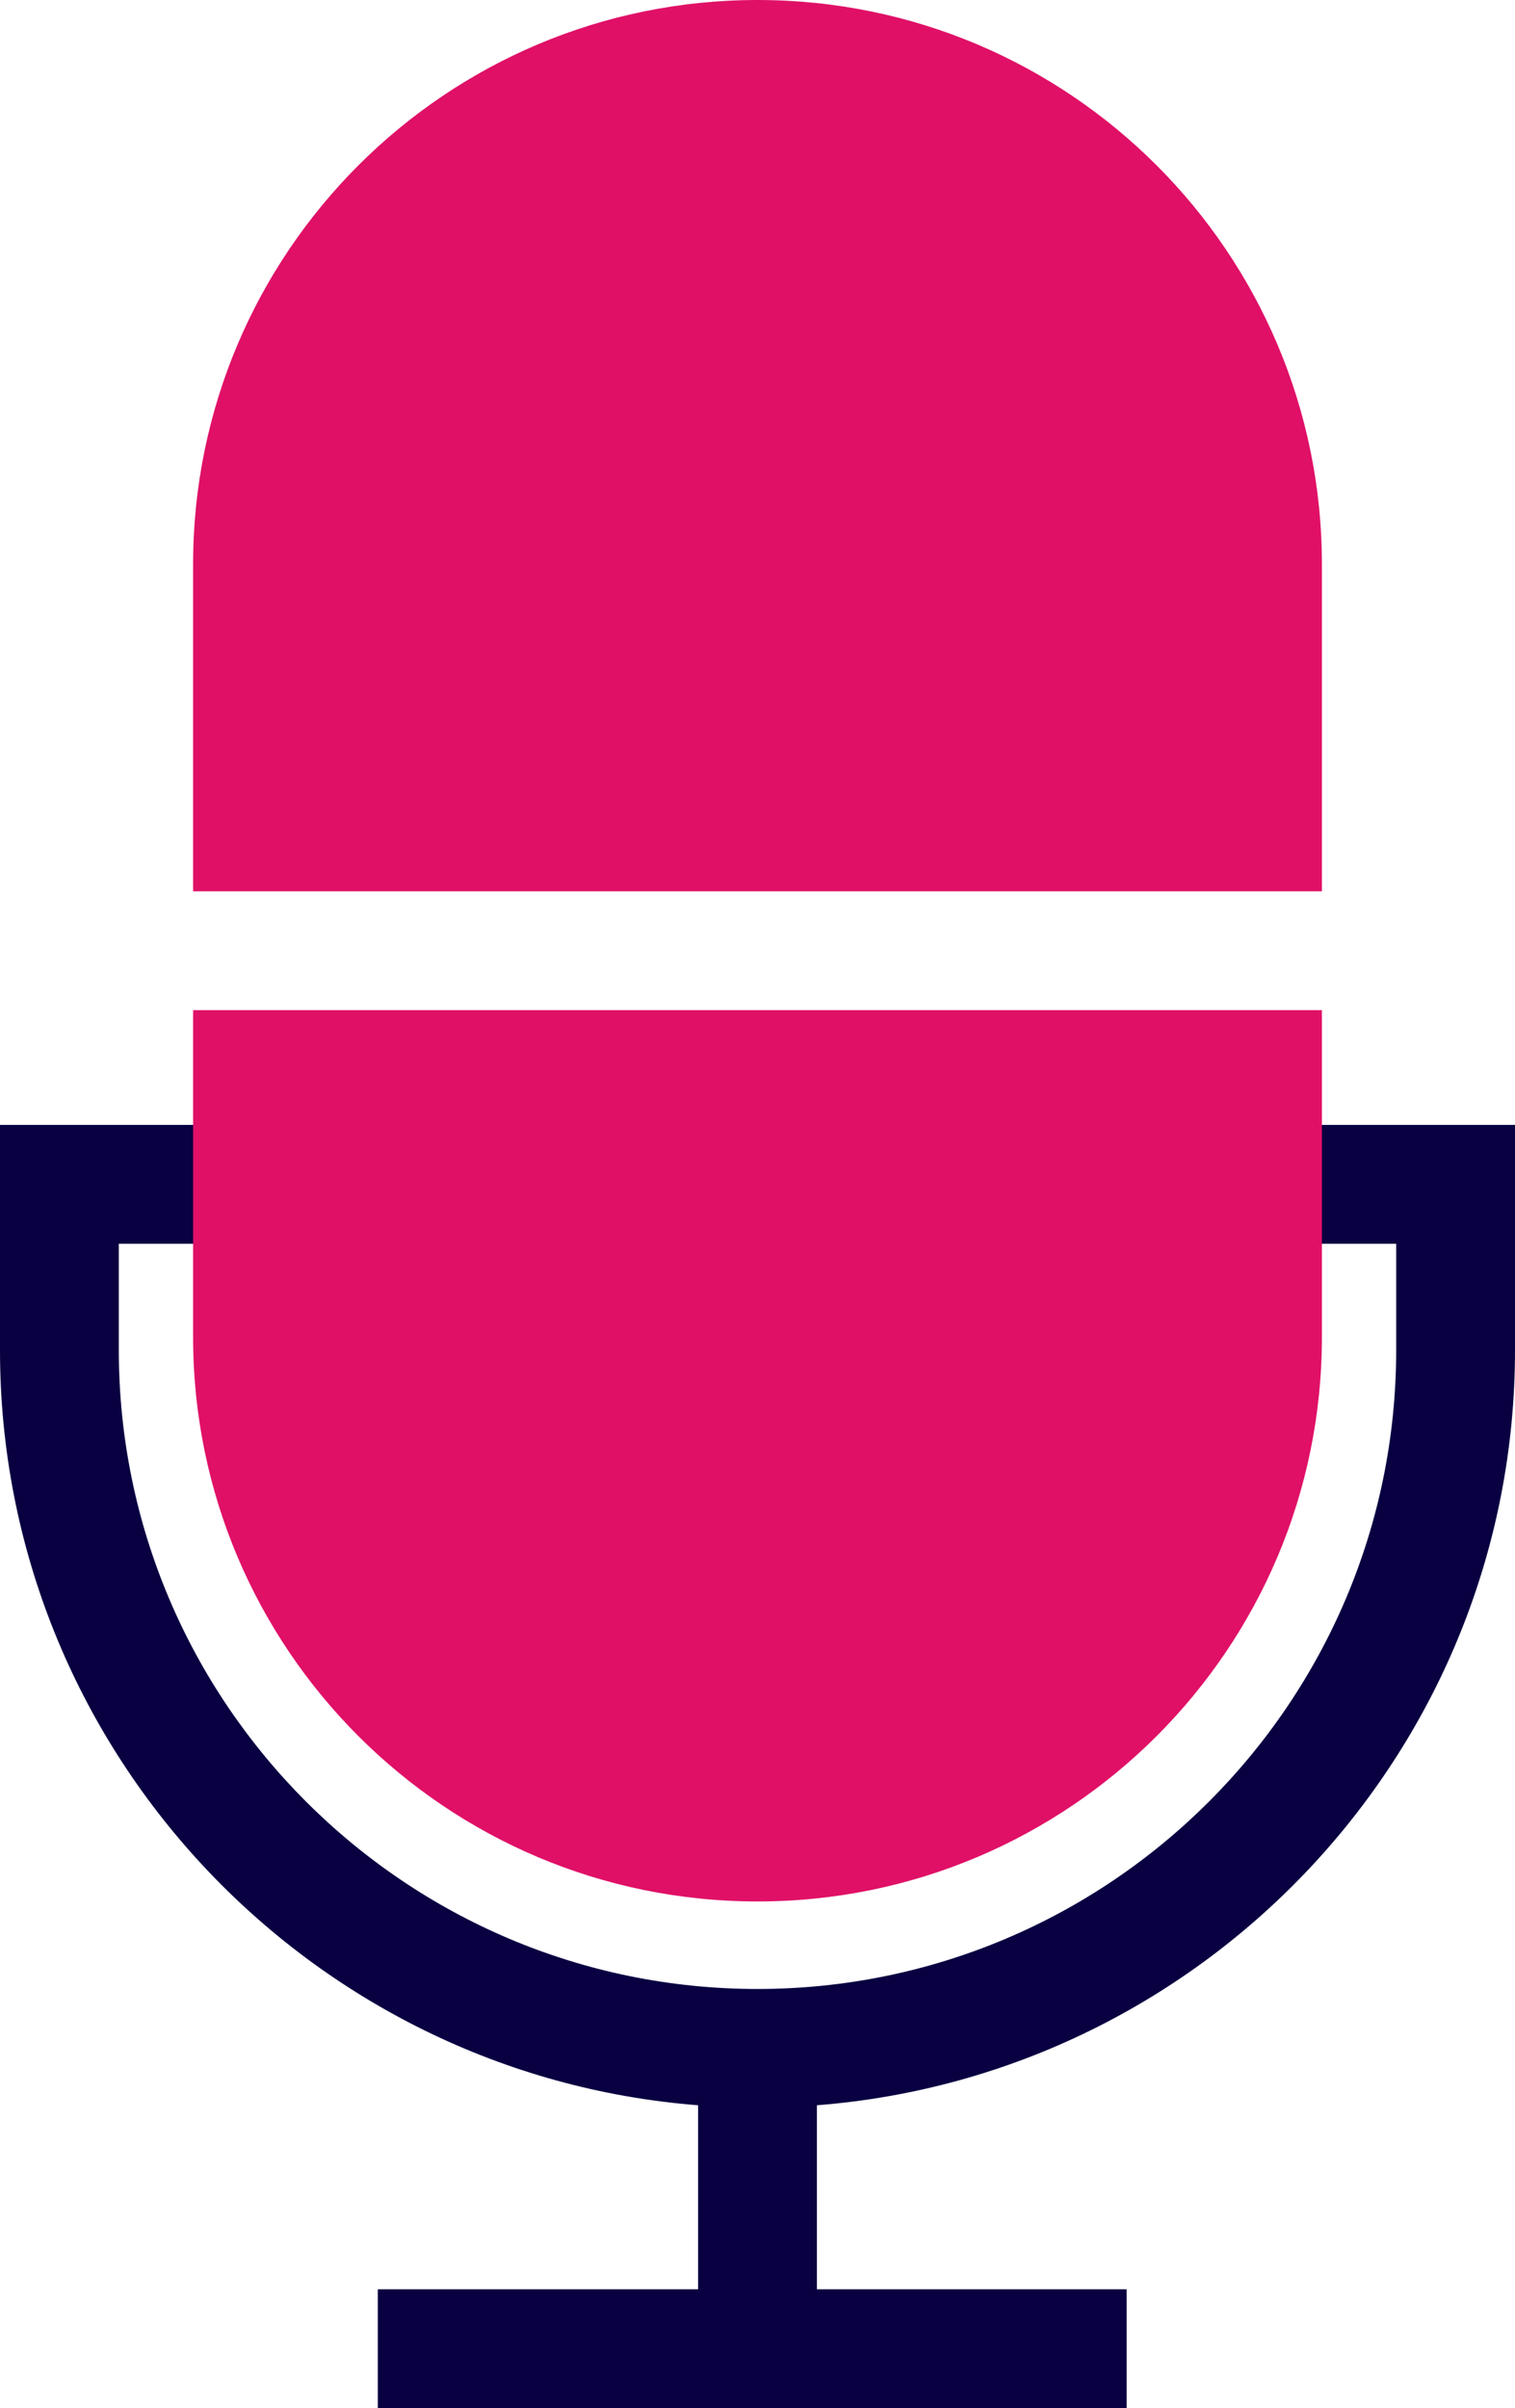 <svg version="1.1" id="图层_1" x="0px" y="0px" width="102px" height="162.107px" viewBox="0 0 102 162.107" enable-background="new 0 0 102 162.107" xml:space="preserve" xmlns="http://www.w3.org/2000/svg" xmlns:xlink="http://www.w3.org/1999/xlink" xmlns:xml="http://www.w3.org/XML/1998/namespace">
  <path fill="#080041" d="M78.773,75.726v8H94v7.166c0,23.71-19.289,42.999-43,42.999c-23.709,0-43-19.289-43-42.999v-7.166h15.229v-8
	H0v15.166c0,26.773,20.743,48.778,47,50.827v12.389H25.436v8h50.418v-8H55v-12.389c26.257-2.049,47-24.054,47-50.827V75.726H78.773z
	" class="color c1"/>
  <path fill="#E01067" d="M89,60H13V38C13,17.013,30.014,0,51,0c20.988,0,38,17.013,38,38V60z M13,68v22c0,20.987,17.014,38,38,38
	c20.988,0,38-17.013,38-38V68H13z" class="color c2"/>
</svg>